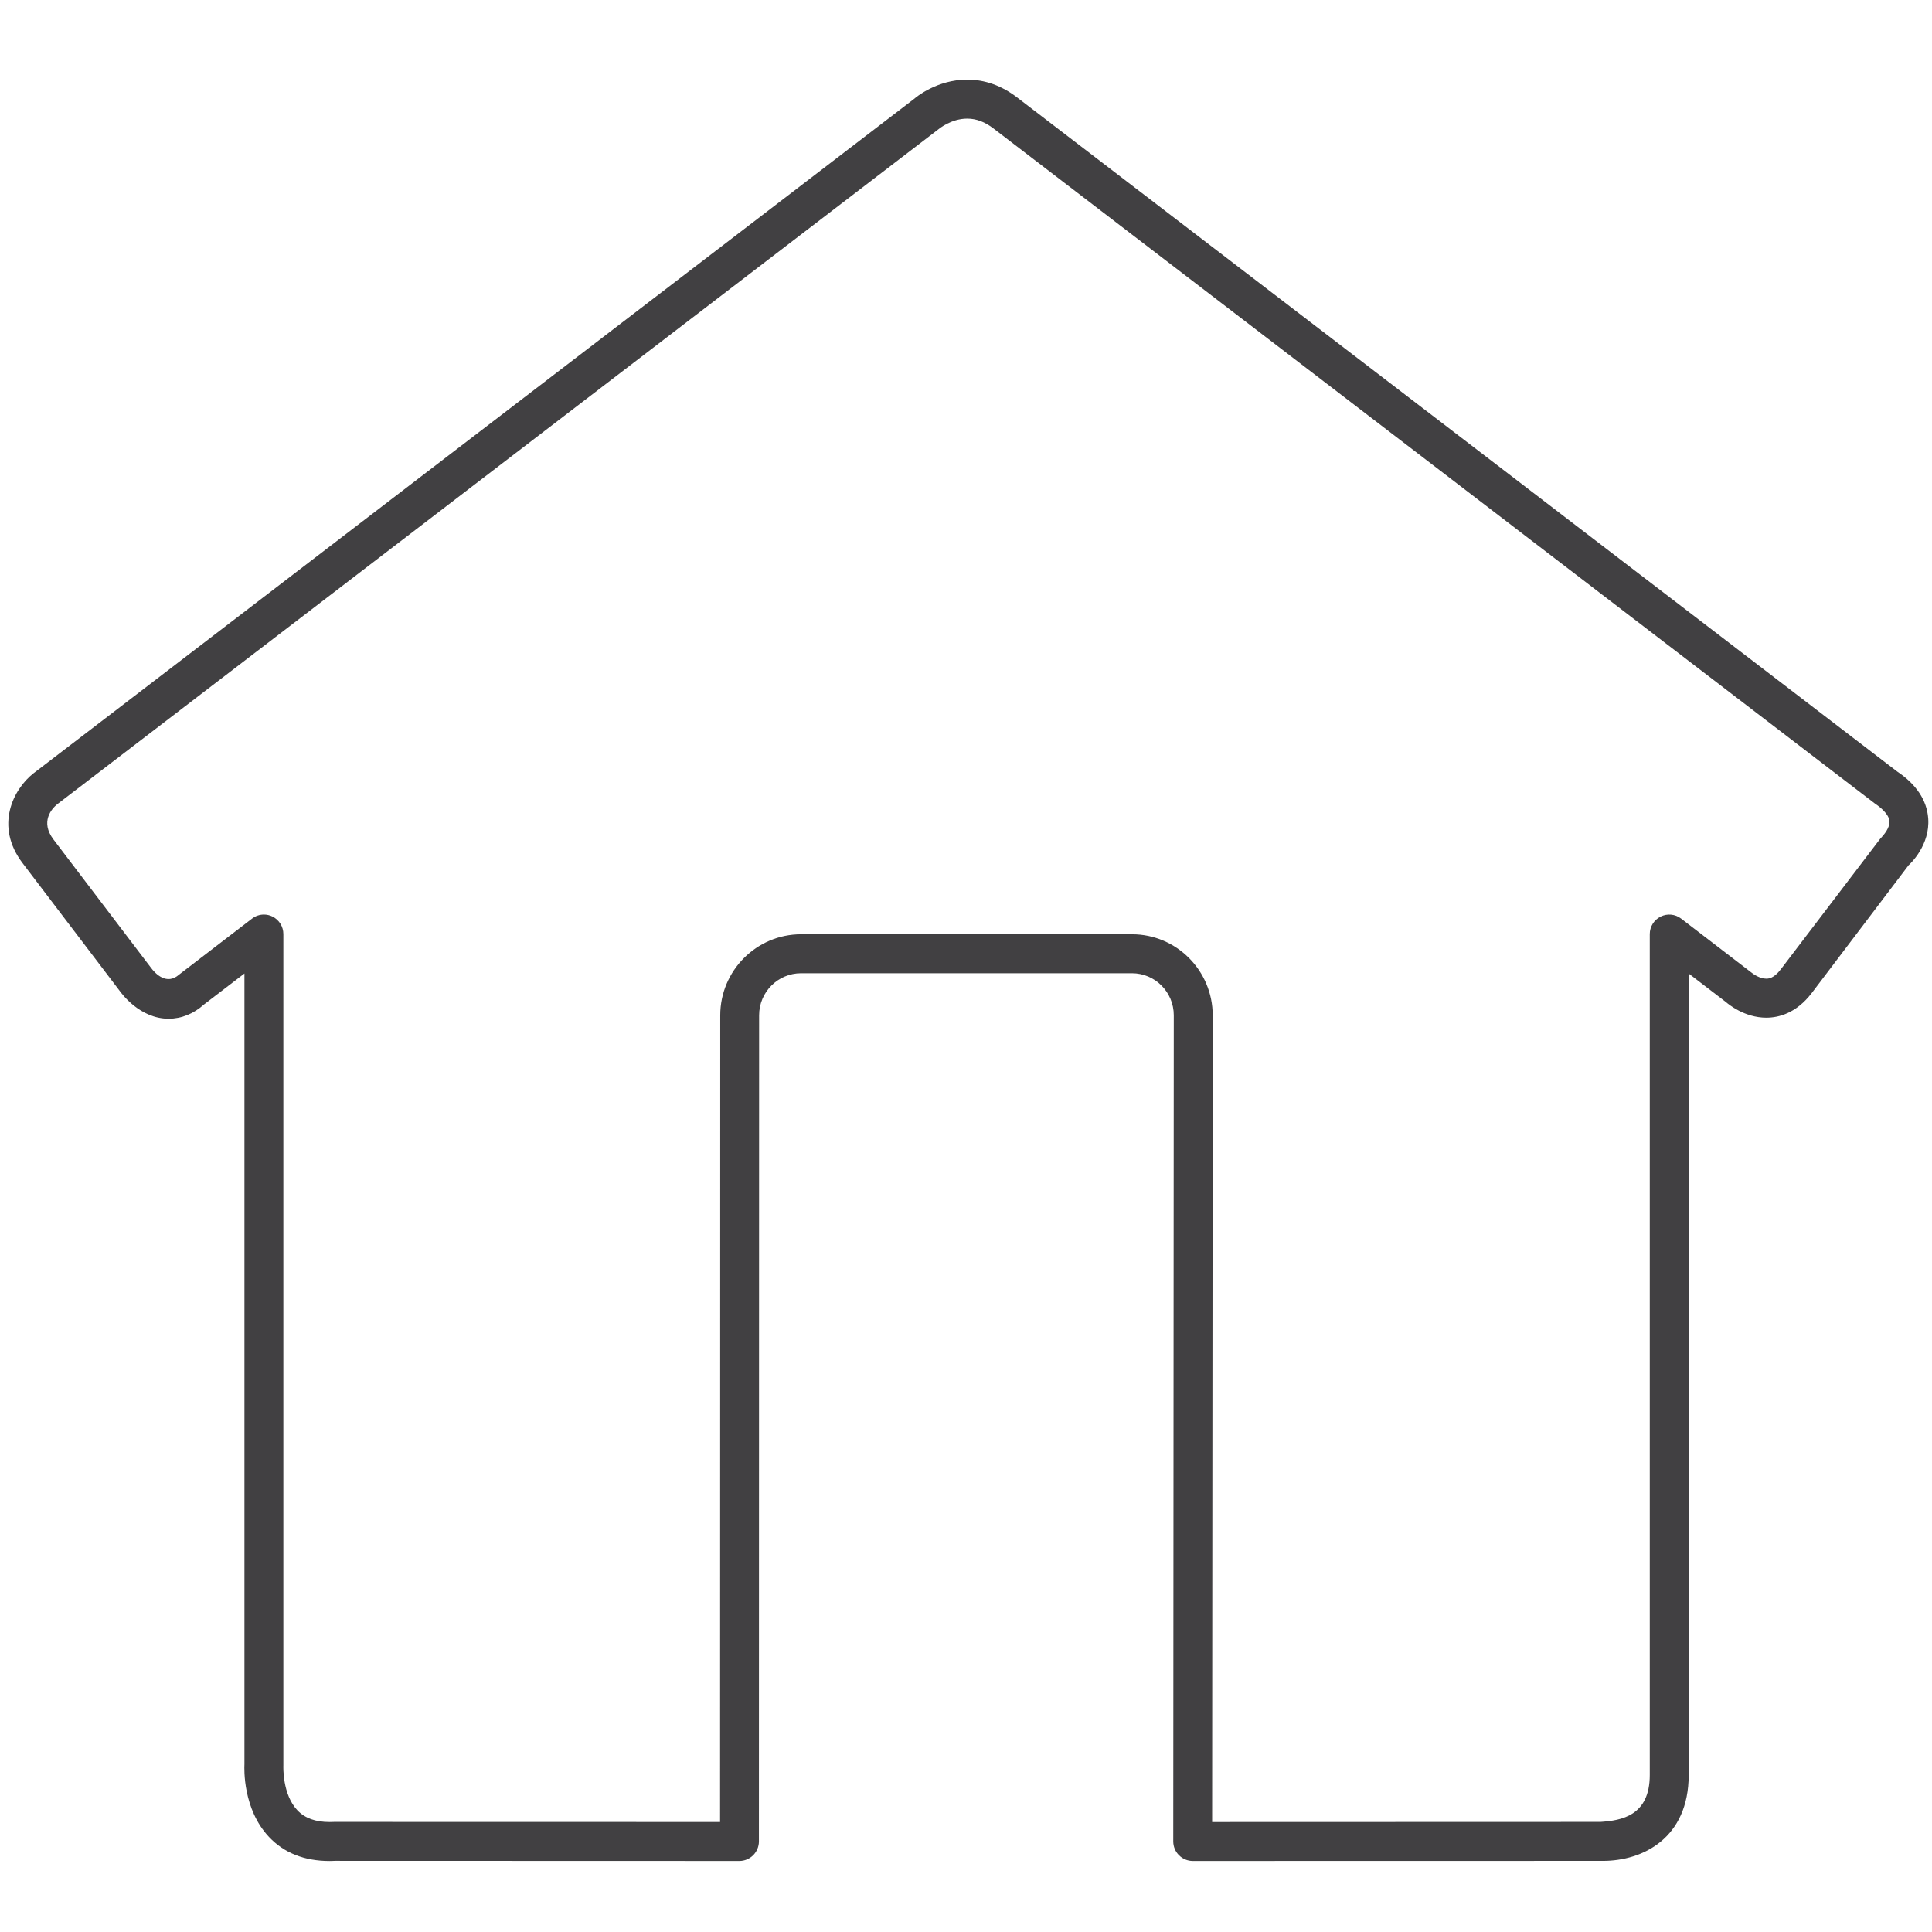 <?xml version="1.0" encoding="utf-8"?>
<!-- Generator: Adobe Illustrator 16.0.0, SVG Export Plug-In . SVG Version: 6.00 Build 0)  -->
<!DOCTYPE svg PUBLIC "-//W3C//DTD SVG 1.1//EN" "http://www.w3.org/Graphics/SVG/1.1/DTD/svg11.dtd">
<svg version="1.1" id="Layer_1" xmlns="http://www.w3.org/2000/svg" xmlns:xlink="http://www.w3.org/1999/xlink" x="0px" y="0px"
	 width="48px" height="48px" viewBox="0 0 48 48" enable-background="new 0 0 48 48" xml:space="preserve">
<path fill="#414042" d="M47.141,19.173L25.27,2.421c-0.384-0.294-0.801-0.443-1.24-0.443c-0.753,0-1.28,0.443-1.312,0.473
	L0.828,19.216c-0.494,0.389-0.971,1.304-0.265,2.231l2.4,3.157c0.05,0.072,0.509,0.706,1.226,0.706c0.321,0,0.625-0.126,0.875-0.351
	l1.009-0.773l0,19.647c-0.006,0.112-0.041,1.116,0.611,1.807c0.373,0.396,0.879,0.597,1.505,0.597l0.14-0.004l10.042,0.003
	c0.128,0,0.251-0.052,0.342-0.143c0.09-0.091,0.142-0.214,0.142-0.343l0.005-20.526c0-0.576,0.467-1.044,1.042-1.044h8.222
	c0.572,0,1.038,0.468,1.038,1.043l-0.013,20.527c0,0.129,0.051,0.252,0.142,0.343c0.09,0.091,0.213,0.143,0.342,0.143l10.194-0.002
	c0.981,0,2.128-0.56,2.128-2.137V24.187l0.931,0.713c0.045,0.04,0.451,0.384,0.997,0.384c0.302,0,0.742-0.106,1.129-0.612
	l2.405-3.173c0.056-0.05,0.538-0.51,0.489-1.166C47.873,19.881,47.607,19.485,47.141,19.173z M46.709,20.845l-2.466,3.238
	c-0.176,0.232-0.314,0.232-0.36,0.232c-0.155,0-0.314-0.105-0.385-0.164l-1.732-1.329c-0.146-0.112-0.343-0.131-0.508-0.049
	c-0.165,0.082-0.27,0.25-0.27,0.435v20.891c0,1.016-0.706,1.132-1.225,1.166l-9.648,0.003l0.014-20.042
	c0-1.11-0.899-2.014-2.005-2.014h-8.222c-1.107,0-2.008,0.904-2.008,2.014L17.89,45.267l-9.586-0.002L8.19,45.268
	c-0.353,0-0.614-0.095-0.8-0.29c-0.377-0.396-0.351-1.086-0.35-1.117V23.207c0-0.185-0.105-0.353-0.27-0.435
	c-0.067-0.034-0.141-0.05-0.214-0.05c-0.104,0-0.208,0.034-0.293,0.1l-1.813,1.391c-0.307,0.273-0.591-0.019-0.706-0.178
	l-2.413-3.175c-0.339-0.445-0.045-0.767,0.088-0.877L23.325,3.204c0.003-0.002,0.308-0.257,0.704-0.257
	c0.226,0,0.439,0.08,0.654,0.245l21.896,16.77c0.129,0.087,0.349,0.259,0.364,0.44C46.956,20.561,46.814,20.735,46.709,20.845z"/>
</svg>
